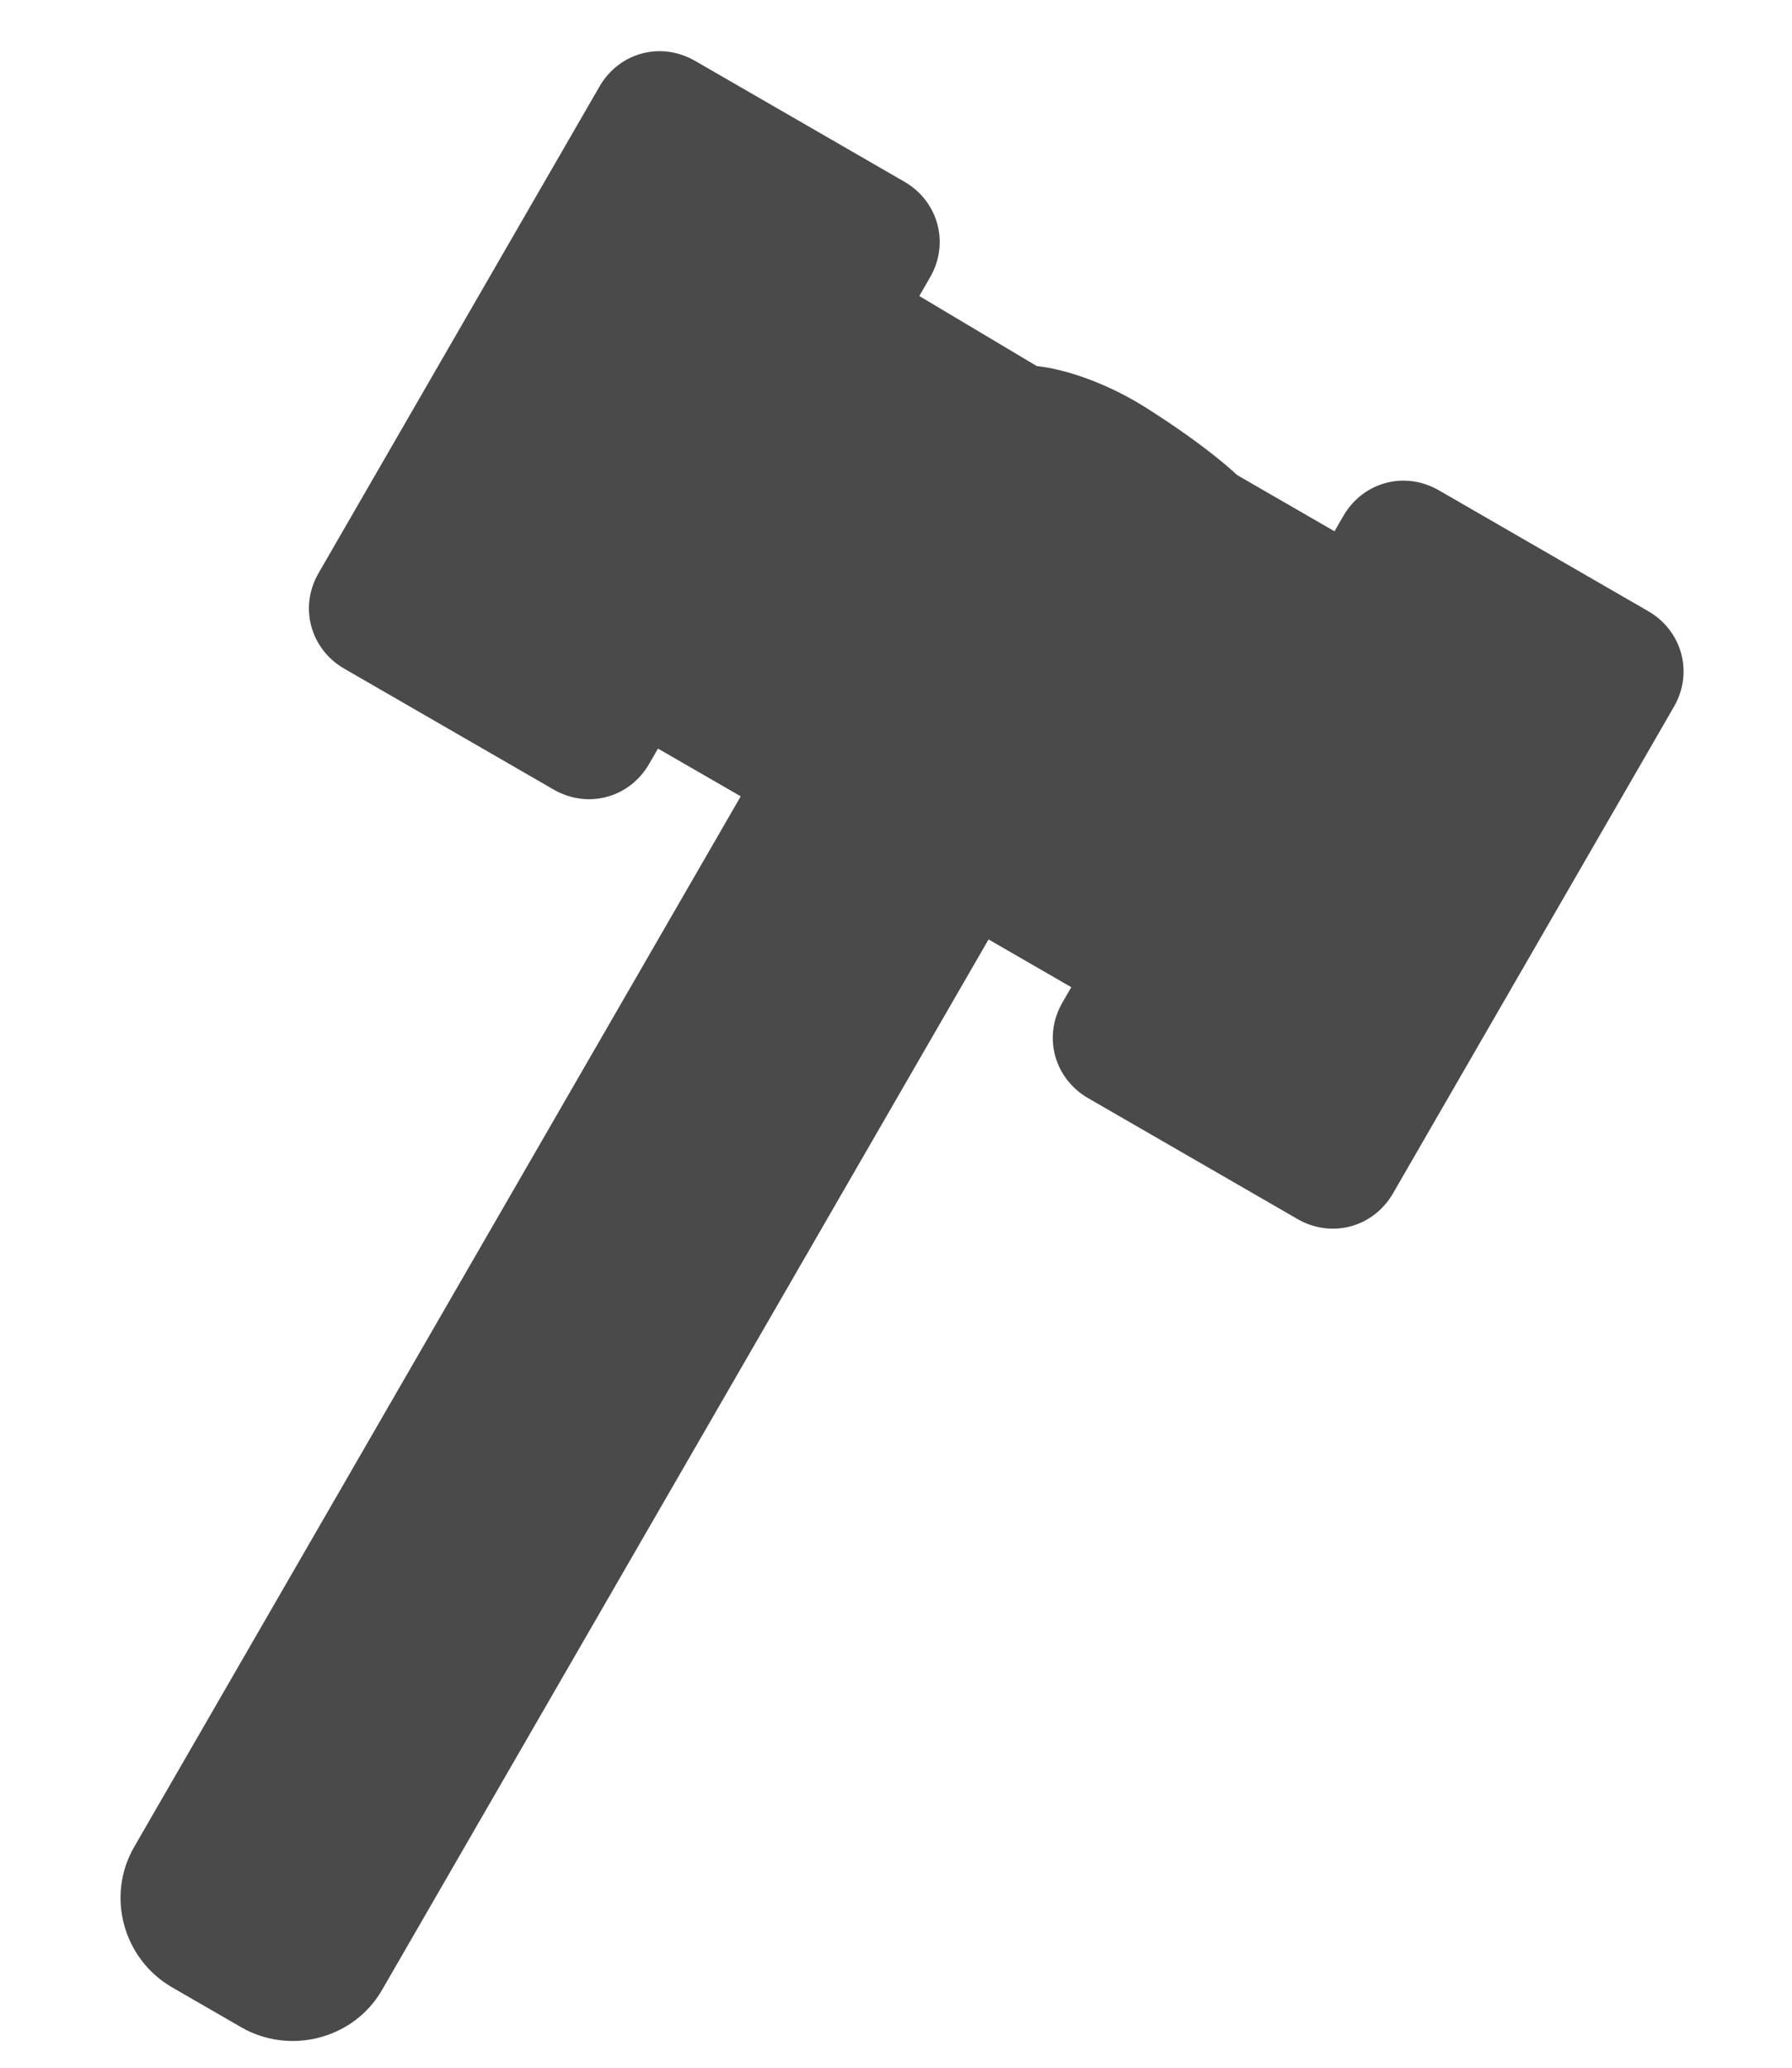 <?xml version="1.0" encoding="UTF-8"?>
<svg width="13px" height="15px" viewBox="0 0 13 15" version="1.1" xmlns="http://www.w3.org/2000/svg" xmlns:xlink="http://www.w3.org/1999/xlink">
    <!-- Generator: Sketch 42 (36781) - http://www.bohemiancoding.com/sketch -->
    <title>Gavel</title>
    <desc>Created with Sketch.</desc>
    <defs></defs>
    <g id="Page-1" stroke="none" stroke-width="1" fill="none" fill-rule="evenodd">
        <g id="donateToCharities" transform="translate(-568, -239)" fill="#4A4A4A">
            <g id="Group-3" transform="translate(20, 10)">
                <g id="#2" transform="translate(376, 221)">
                    <path d="M174.455,17.538 L174.455,18.231 L174.584,18.231 C174.864,18.231 175.091,18.448 175.091,18.739 L175.091,20.492 C175.091,20.773 174.872,21 174.584,21 L170.507,21 C170.227,21 170,20.783 170,20.492 L170,18.739 C170,18.458 170.219,18.231 170.507,18.231 L170.664,18.231 L170.678,17.238 C170.678,17.238 170.521,16.917 170.544,16.385 C170.567,15.853 170.636,15.585 170.636,15.585 L170.636,14.769 L170.507,14.769 C170.227,14.769 170,14.552 170,14.261 L170,12.508 C170,12.227 170.219,12 170.507,12 L174.584,12 C174.864,12 175.091,12.217 175.091,12.508 L175.091,14.261 C175.091,14.542 174.872,14.769 174.584,14.769 L174.455,14.769 L174.455,15.462 L183.256,15.462 C183.667,15.462 184,15.805 184,16.211 L184,16.789 C184,17.203 183.664,17.538 183.256,17.538 L174.455,17.538 Z" id="Gavel" transform="translate(177, 16.5) rotate(-240) translate(-177, -16.5) "></path>
                </g>
            </g>
        </g>
    </g>
</svg>
